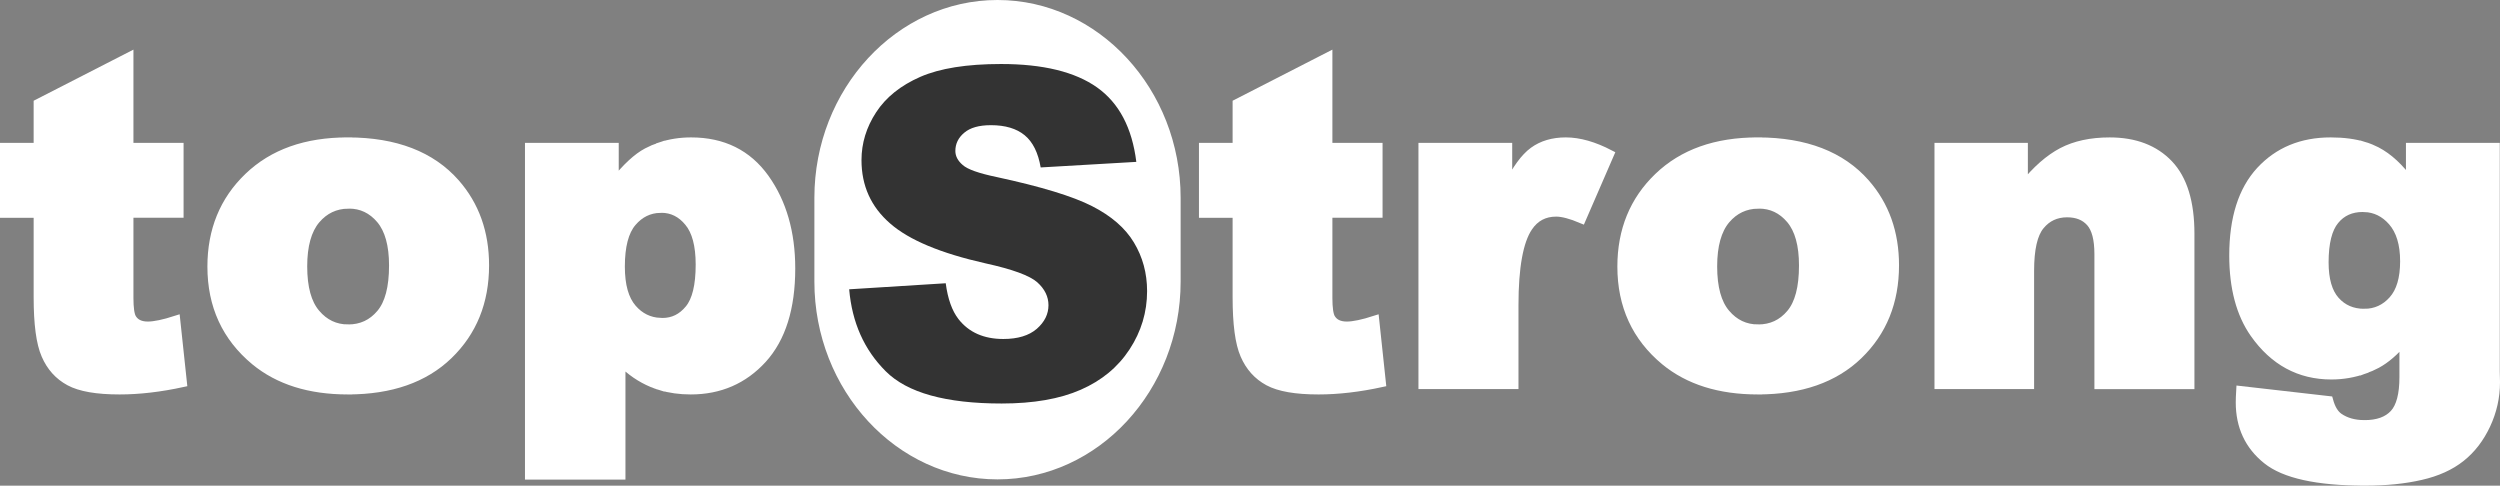 <?xml version="1.0" encoding="iso-8859-1"?>
<!-- Generator: Adobe Illustrator 21.1.0, SVG Export Plug-In . SVG Version: 6.00 Build 0)  -->
<svg version="1.1" id="Layer_1" xmlns="http://www.w3.org/2000/svg" xmlns:xlink="http://www.w3.org/1999/xlink" x="0px" y="0px"
	 viewBox="0 0 296.161 57.534" style="enable-background:new 0 0 296.161 57.534;" xml:space="preserve">
<rect x="0" y="0" width="296.161" height="57.534" fill="#808080" stroke="none"/>
<g>
	<path style="fill-rule:evenodd;clip-rule:evenodd;fill:#fff;stroke:#fff;stroke-width:1;stroke-miterlimit:10;" d="
		M15.308,6.697v10.724h5.94v7.877h-5.94v9.999c0,1.206,0.117,2.004,0.343,2.393c0.353,0.595,0.969,0.903,1.857,0.903
		c0.797,0,1.911-0.236,3.342-0.698l0.797,7.463c-2.672,0.58-5.162,0.871-7.48,0.871c-2.69,0-4.673-0.344-5.941-1.033
		c-1.277-0.689-2.22-1.737-2.825-3.143c-0.617-1.402-0.915-3.686-0.915-6.837v-9.917H0.5v-7.877h3.985v-5.182L15.308,6.697
		L15.308,6.697z"/>
	<path style="fill-rule:evenodd;clip-rule:evenodd;fill:#fff;stroke:#fff;stroke-width:1;stroke-miterlimit:10;" d="
		M118.169,0.5L118.169,0.5c11.657,0,21.194,10.319,21.194,22.931v9.928c0,12.612-9.537,22.931-21.194,22.931v0
		c-11.657,0-21.194-10.318-21.194-22.93V23.43C96.975,10.819,106.512,0.5,118.169,0.5L118.169,0.5z"/>
	<path style="fill-rule:evenodd;clip-rule:evenodd;fill:#fff;stroke:#fff;stroke-width:1;stroke-miterlimit:10;" d="
		M25.07,31.583c0-4.291,1.45-7.841,4.347-10.621c2.907-2.792,6.82-4.184,11.756-4.184h0.068v7.436
		c-1.533,0.024-2.806,0.629-3.807,1.81c-1.024,1.214-1.541,3.061-1.541,5.532c0,2.52,0.508,4.375,1.531,5.572
		c1.011,1.199,2.284,1.806,3.817,1.81v7.29h-0.041c-4.529,0-8.187-1.151-10.985-3.45C26.782,39.935,25.07,36.203,25.07,31.583
		L25.07,31.583z M41.24,16.777c5.609,0.012,9.852,1.653,12.72,4.907c2.318,2.638,3.478,5.889,3.478,9.747
		c0,4.327-1.44,7.878-4.311,10.648c-2.863,2.756-6.825,4.143-11.887,4.148v-7.291h0.014c1.557,0,2.835-0.598,3.831-1.782
		c1.005-1.188,1.503-3.079,1.503-5.708c0-2.435-0.507-4.254-1.513-5.451c-1.004-1.188-2.255-1.783-3.74-1.783l-0.095,0V16.777
		L41.24,16.777z"/>
	<path style="fill-rule:evenodd;clip-rule:evenodd;fill:#fff;" d="M62.691,56.317V17.421h10.107v4.164
		c1.404-1.755,2.681-2.943,3.849-3.559c0.507-0.266,1.031-0.493,1.571-0.674v7.36c-1.327,0.033-2.433,0.577-3.319,1.62
		c-0.924,1.079-1.376,2.834-1.376,5.251c0,2.23,0.461,3.886,1.403,4.965c0.877,1.012,1.976,1.552,3.292,1.613v7.563
		c-0.323-0.099-0.638-0.211-0.946-0.338c-1.367-0.571-2.599-1.411-3.678-2.526v13.458H62.691L62.691,56.317z M78.218,17.352
		c1.141-0.384,2.358-0.574,3.654-0.574c3.768,0,6.684,1.447,8.749,4.327c2.056,2.883,3.088,6.451,3.088,10.696
		c0,4.683-1.123,8.261-3.368,10.732c-2.247,2.463-5.09,3.695-8.514,3.695c-1.291,0-2.496-0.169-3.609-0.505V38.16
		c0.085,0.007,0.172,0.007,0.258,0.007c1.259,0,2.31-0.514,3.161-1.556c0.852-1.034,1.276-2.789,1.276-5.264
		c0-2.281-0.443-3.955-1.33-5.025c-0.879-1.079-1.966-1.613-3.233-1.613l-0.132,0.003V17.352L78.218,17.352z"/>
	<path style="fill:none;stroke:#fff;stroke-width:1;stroke-miterlimit:10;" d="M62.691,56.317V17.421h10.107v4.164
		c1.404-1.755,2.681-2.943,3.849-3.559c0.507-0.266,1.031-0.493,1.571-0.674v7.36c-1.327,0.033-2.433,0.577-3.319,1.62
		c-0.924,1.079-1.376,2.834-1.376,5.251c0,2.23,0.461,3.886,1.403,4.965c0.877,1.012,1.976,1.552,3.292,1.613v7.563
		c-0.323-0.099-0.638-0.211-0.946-0.338c-1.367-0.571-2.599-1.411-3.678-2.526v13.458H62.691L62.691,56.317z M78.218,17.352
		c1.141-0.384,2.358-0.574,3.654-0.574c3.768,0,6.684,1.447,8.749,4.327c2.056,2.883,3.088,6.451,3.088,10.696
		c0,4.683-1.123,8.261-3.368,10.732c-2.247,2.463-5.09,3.695-8.514,3.695c-1.291,0-2.496-0.169-3.609-0.505V38.16
		c0.085,0.007,0.172,0.007,0.258,0.007c1.259,0,2.31-0.514,3.161-1.556c0.852-1.034,1.276-2.789,1.276-5.264
		c0-2.281-0.443-3.955-1.33-5.025c-0.879-1.079-1.966-1.613-3.233-1.613l-0.132,0.003V17.352L78.218,17.352z"/>
	<path style="fill-rule:evenodd;clip-rule:evenodd;fill:#333333;" d="M100.597,34.272l11.438-0.716
		c0.245,1.858,0.751,3.269,1.513,4.248c1.232,1.574,3.007,2.354,5.307,2.354c1.712,0,3.034-0.399,3.967-1.203
		c0.923-0.807,1.385-1.741,1.385-2.801c0-1.003-0.434-1.91-1.322-2.707c-0.888-0.795-2.935-1.547-6.158-2.254
		c-5.272-1.188-9.03-2.752-11.276-4.719c-2.264-1.964-3.395-4.463-3.395-7.506c0-2.003,0.578-3.895,1.738-5.671
		c1.159-1.774,2.899-3.169,5.226-4.191c2.327-1.015,5.514-1.523,9.563-1.523c4.973,0,8.767,0.925,11.375,2.771
		c2.609,1.849,4.156,4.792,4.655,8.823l-11.33,0.659c-0.298-1.746-0.932-3.024-1.902-3.819c-0.96-0.789-2.291-1.187-3.984-1.187
		c-1.404,0-2.454,0.29-3.16,0.888c-0.707,0.586-1.061,1.311-1.061,2.163c0,0.616,0.29,1.169,0.87,1.664
		c0.57,0.517,1.911,0.988,4.039,1.432c5.253,1.133,9.012,2.281,11.283,3.442c2.275,1.16,3.932,2.589,4.964,4.312
		c1.032,1.71,1.558,3.632,1.558,5.759c0,2.49-0.697,4.789-2.073,6.892c-1.377,2.109-3.307,3.704-5.788,4.789
		c-2.472,1.088-5.597,1.631-9.365,1.631c-6.611,0-11.193-1.269-13.738-3.822C102.373,41.436,100.934,38.203,100.597,34.272
		L100.597,34.272z"/>
	<path style="fill-rule:evenodd;clip-rule:evenodd;fill:#fff;stroke:#fff;stroke-width:1;stroke-miterlimit:10;" d="
		M157.341,6.697v10.724h5.943v7.877h-5.943v9.999c0,1.206,0.118,2.004,0.345,2.393c0.353,0.595,0.97,0.903,1.858,0.903
		c0.794,0,1.909-0.236,3.342-0.698l0.794,7.463c-2.671,0.58-5.16,0.871-7.479,0.871c-2.691,0-4.673-0.344-5.943-1.033
		c-1.274-0.689-2.217-1.737-2.824-3.143c-0.616-1.402-0.914-3.686-0.914-6.837v-9.917h-3.986v-7.877h3.986v-5.182L157.341,6.697
		L157.341,6.697z"/>
	<path style="fill-rule:evenodd;clip-rule:evenodd;fill:#fff;stroke:#fff;stroke-width:1;stroke-miterlimit:10;" d="
		M168.535,17.421h10.108v4.608c0.979-1.991,1.982-3.369,3.015-4.122c1.034-0.749,2.309-1.13,3.832-1.13
		c1.592,0,3.333,0.499,5.224,1.483l-3.342,7.699c-1.266-0.535-2.281-0.798-3.024-0.798c-1.411,0-2.508,0.589-3.288,1.75
		c-1.112,1.646-1.674,4.725-1.674,9.237v9.445h-10.851V17.421L168.535,17.421z"/>
	<path style="fill-rule:evenodd;clip-rule:evenodd;fill:#fff;stroke:#fff;stroke-width:1;stroke-miterlimit:10;" d="
		M192.1,31.583c0-4.291,1.45-7.841,4.347-10.621c2.908-2.792,6.821-4.184,11.754-4.184h0.07v7.436
		c-1.534,0.024-2.807,0.629-3.81,1.81c-1.021,1.214-1.538,3.061-1.538,5.532c0,2.52,0.508,4.375,1.529,5.572
		c1.012,1.199,2.285,1.806,3.819,1.81v7.29h-0.042c-4.53,0-8.186-1.151-10.987-3.45C193.811,39.935,192.1,36.203,192.1,31.583
		L192.1,31.583z M208.271,16.777c5.608,0.012,9.85,1.653,12.718,4.907c2.321,2.638,3.478,5.889,3.478,9.747
		c0,4.327-1.438,7.878-4.31,10.648c-2.864,2.756-6.825,4.143-11.886,4.148v-7.291h0.012c1.559,0,2.834-0.598,3.831-1.782
		c1.006-1.188,1.502-3.079,1.502-5.708c0-2.435-0.504-4.254-1.51-5.451c-1.007-1.188-2.254-1.783-3.742-1.783l-0.093,0V16.777
		L208.271,16.777z"/>
	<path style="fill-rule:evenodd;clip-rule:evenodd;fill:#fff;stroke:#fff;stroke-width:1;stroke-miterlimit:10;" d="
		M229.667,17.421h10.063v4.581c1.501-1.873,3.024-3.205,4.562-4.012c1.541-0.804,3.414-1.211,5.626-1.211
		c2.989,0,5.324,0.895,7.016,2.671c1.686,1.774,2.529,4.521,2.529,8.234v17.912h-10.85V30.099c0-1.768-0.327-3.015-0.979-3.749
		c-0.662-0.743-1.574-1.106-2.762-1.106c-1.302,0-2.372,0.498-3.178,1.487c-0.817,0.984-1.224,2.77-1.224,5.333v13.53h-10.803
		V17.421L229.667,17.421z"/>
	<path style="fill-rule:evenodd;clip-rule:evenodd;fill:#fff;" d="M280.093,43.784c-1.238,0.444-2.541,0.671-3.913,0.671
		c-3.768,0-6.811-1.65-9.128-4.937c-1.641-2.336-2.465-5.424-2.465-9.255c0-4.393,1.061-7.735,3.178-10.034
		c2.131-2.299,4.901-3.451,8.334-3.451c1.519,0,2.846,0.175,3.994,0.532v7.306c-0.066-0.003-0.133-0.003-0.199-0.003
		c-1.378,0-2.484,0.496-3.297,1.493c-0.824,0.997-1.241,2.662-1.241,4.973c0,2.036,0.434,3.55,1.304,4.526
		c0.868,0.979,2.01,1.477,3.424,1.477h0.009V43.784L280.093,43.784z M280.093,57.033c-5.607-0.013-9.47-0.861-11.566-2.556
		c-2.109-1.692-3.17-3.965-3.17-6.808c0-0.363,0.018-0.834,0.054-1.441l10.479,1.197c0.264,0.976,0.671,1.647,1.224,2.019
		c0.792,0.54,1.783,0.822,2.979,0.825V57.033L280.093,57.033z M285.518,17.421h10.116v26.608l0.027,1.248
		c0,1.767-0.38,3.451-1.132,5.055c-0.753,1.601-1.747,2.897-2.998,3.886c-1.249,0.994-2.834,1.71-4.744,2.145
		c-1.922,0.444-4.122,0.671-6.593,0.671h-0.1v-6.765h0.019c1.555,0,2.715-0.417,3.486-1.251c0.767-0.834,1.148-2.281,1.148-4.357
		v-4.264c-1.057,1.248-2.118,2.164-3.178,2.735c-0.481,0.253-0.973,0.471-1.475,0.652v-6.702c1.336-0.003,2.466-0.519,3.369-1.532
		c0.913-1.016,1.366-2.553,1.366-4.599c0-2.058-0.48-3.622-1.429-4.71c-0.907-1.033-2.009-1.577-3.306-1.626v-7.306
		c0.514,0.157,0.988,0.351,1.43,0.58c1.431,0.743,2.761,1.976,3.994,3.696L285.518,17.421L285.518,17.421z"/>
	<path style="fill:none;stroke:#fff;stroke-width:1;stroke-miterlimit:10;" d="M280.093,43.784
		c-1.238,0.444-2.541,0.671-3.913,0.671c-3.768,0-6.811-1.65-9.128-4.937c-1.641-2.336-2.465-5.424-2.465-9.255
		c0-4.393,1.061-7.735,3.178-10.034c2.131-2.299,4.901-3.451,8.334-3.451c1.519,0,2.846,0.175,3.994,0.532v7.306l-0.199-0.003
		c-1.378,0-2.484,0.496-3.297,1.493c-0.824,0.997-1.241,2.662-1.241,4.973c0,2.036,0.434,3.55,1.304,4.526
		c0.868,0.979,2.01,1.477,3.424,1.477h0.009V43.784L280.093,43.784z M280.093,57.033c-5.607-0.013-9.47-0.861-11.566-2.556
		c-2.109-1.692-3.17-3.965-3.17-6.808c0-0.363,0.018-0.834,0.054-1.441l10.479,1.197c0.264,0.976,0.671,1.647,1.224,2.019
		c0.792,0.54,1.783,0.822,2.979,0.825V57.033L280.093,57.033z M285.518,17.421h10.116v26.608l0.027,1.248
		c0,1.767-0.38,3.451-1.132,5.055c-0.753,1.601-1.747,2.897-2.998,3.886c-1.249,0.994-2.834,1.71-4.744,2.145
		c-1.922,0.444-4.122,0.671-6.593,0.671h-0.1v-6.765h0.019c1.555,0,2.715-0.417,3.486-1.251c0.767-0.834,1.148-2.281,1.148-4.357
		v-4.264c-1.057,1.248-2.118,2.164-3.178,2.735c-0.481,0.253-0.973,0.471-1.475,0.652v-6.702c1.336-0.003,2.466-0.519,3.369-1.532
		c0.913-1.016,1.366-2.553,1.366-4.599c0-2.058-0.48-3.622-1.429-4.71c-0.907-1.033-2.009-1.577-3.306-1.626v-7.306
		c0.514,0.157,0.988,0.351,1.43,0.58c1.431,0.743,2.761,1.976,3.994,3.696L285.518,17.421L285.518,17.421z"/>
</g>
</svg>
